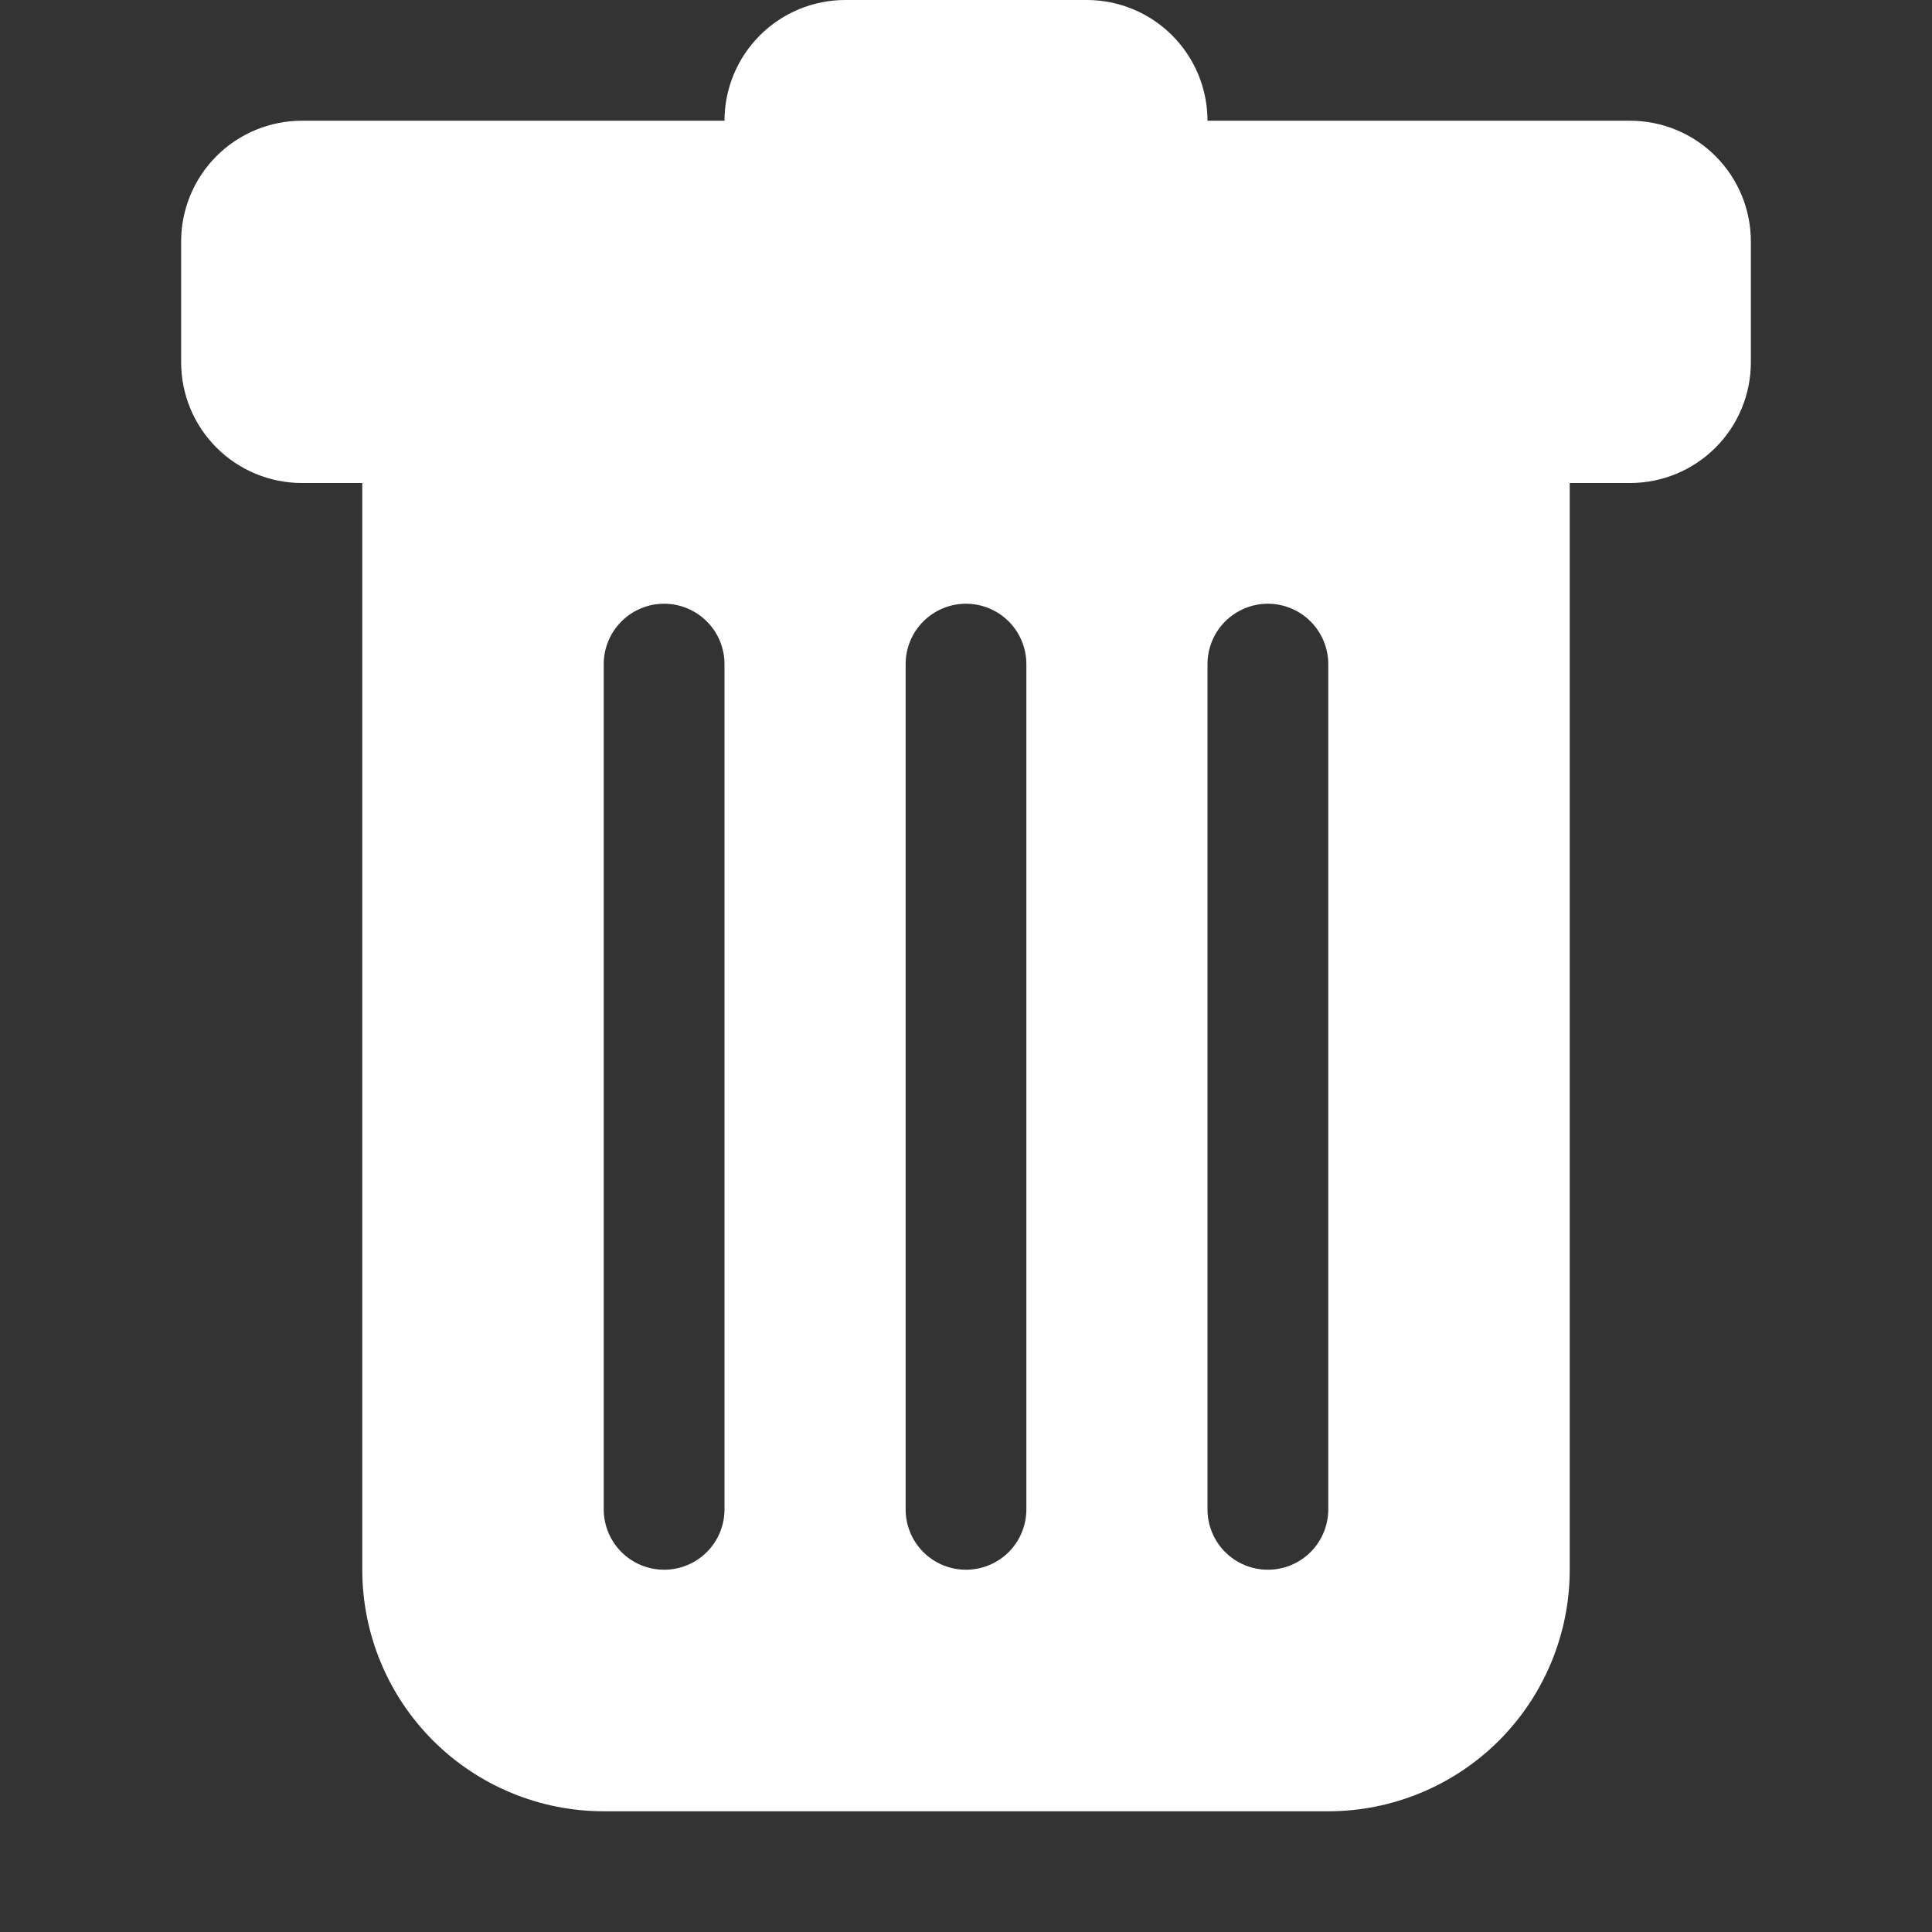 <svg width="49" height="49" viewBox="0 0 49 49" fill="none" xmlns="http://www.w3.org/2000/svg">
<rect x="0" y="0" width="49" height="49" fill="#333333" stroke="none"/>
<g clip-path="url(#clip0_218_598)">
<path fill-rule="evenodd" clip-rule="evenodd" d="M7.656 3.062C6.844 3.062 6.065 3.385 5.491 3.959C4.916 4.534 4.594 5.313 4.594 6.125V9.188C4.594 10 4.916 10.779 5.491 11.353C6.065 11.927 6.844 12.25 7.656 12.25H9.188V39.812C9.188 41.437 9.833 42.995 10.982 44.144C12.13 45.292 13.688 45.938 15.312 45.938H33.688C35.312 45.938 36.87 45.292 38.019 44.144C39.167 42.995 39.812 41.437 39.812 39.812V12.25H41.344C42.156 12.25 42.935 11.927 43.509 11.353C44.084 10.779 44.406 10 44.406 9.188V6.125C44.406 5.313 44.084 4.534 43.509 3.959C42.935 3.385 42.156 3.062 41.344 3.062H30.625C30.625 2.25 30.302 1.471 29.728 0.897C29.154 0.323 28.375 0 27.562 0L21.438 0C20.625 0 19.846 0.323 19.272 0.897C18.698 1.471 18.375 2.25 18.375 3.062H7.656ZM16.844 15.312C17.25 15.312 17.639 15.474 17.927 15.761C18.214 16.048 18.375 16.438 18.375 16.844V38.281C18.375 38.687 18.214 39.077 17.927 39.364C17.639 39.651 17.25 39.812 16.844 39.812C16.438 39.812 16.048 39.651 15.761 39.364C15.474 39.077 15.312 38.687 15.312 38.281V16.844C15.312 16.438 15.474 16.048 15.761 15.761C16.048 15.474 16.438 15.312 16.844 15.312ZM24.5 15.312C24.906 15.312 25.296 15.474 25.583 15.761C25.87 16.048 26.031 16.438 26.031 16.844V38.281C26.031 38.687 25.87 39.077 25.583 39.364C25.296 39.651 24.906 39.812 24.5 39.812C24.094 39.812 23.704 39.651 23.417 39.364C23.13 39.077 22.969 38.687 22.969 38.281V16.844C22.969 16.438 23.13 16.048 23.417 15.761C23.704 15.474 24.094 15.312 24.5 15.312ZM33.688 16.844C33.688 16.438 33.526 16.048 33.239 15.761C32.952 15.474 32.562 15.312 32.156 15.312C31.75 15.312 31.361 15.474 31.073 15.761C30.786 16.048 30.625 16.438 30.625 16.844V38.281C30.625 38.687 30.786 39.077 31.073 39.364C31.361 39.651 31.75 39.812 32.156 39.812C32.562 39.812 32.952 39.651 33.239 39.364C33.526 39.077 33.688 38.687 33.688 38.281V16.844Z" fill="#FFFFFF"/>
</g>
<defs>
<clipPath id="clip0_218_598">
<rect width="49" height="49" fill="white"/>
</clipPath>
</defs>
</svg>
